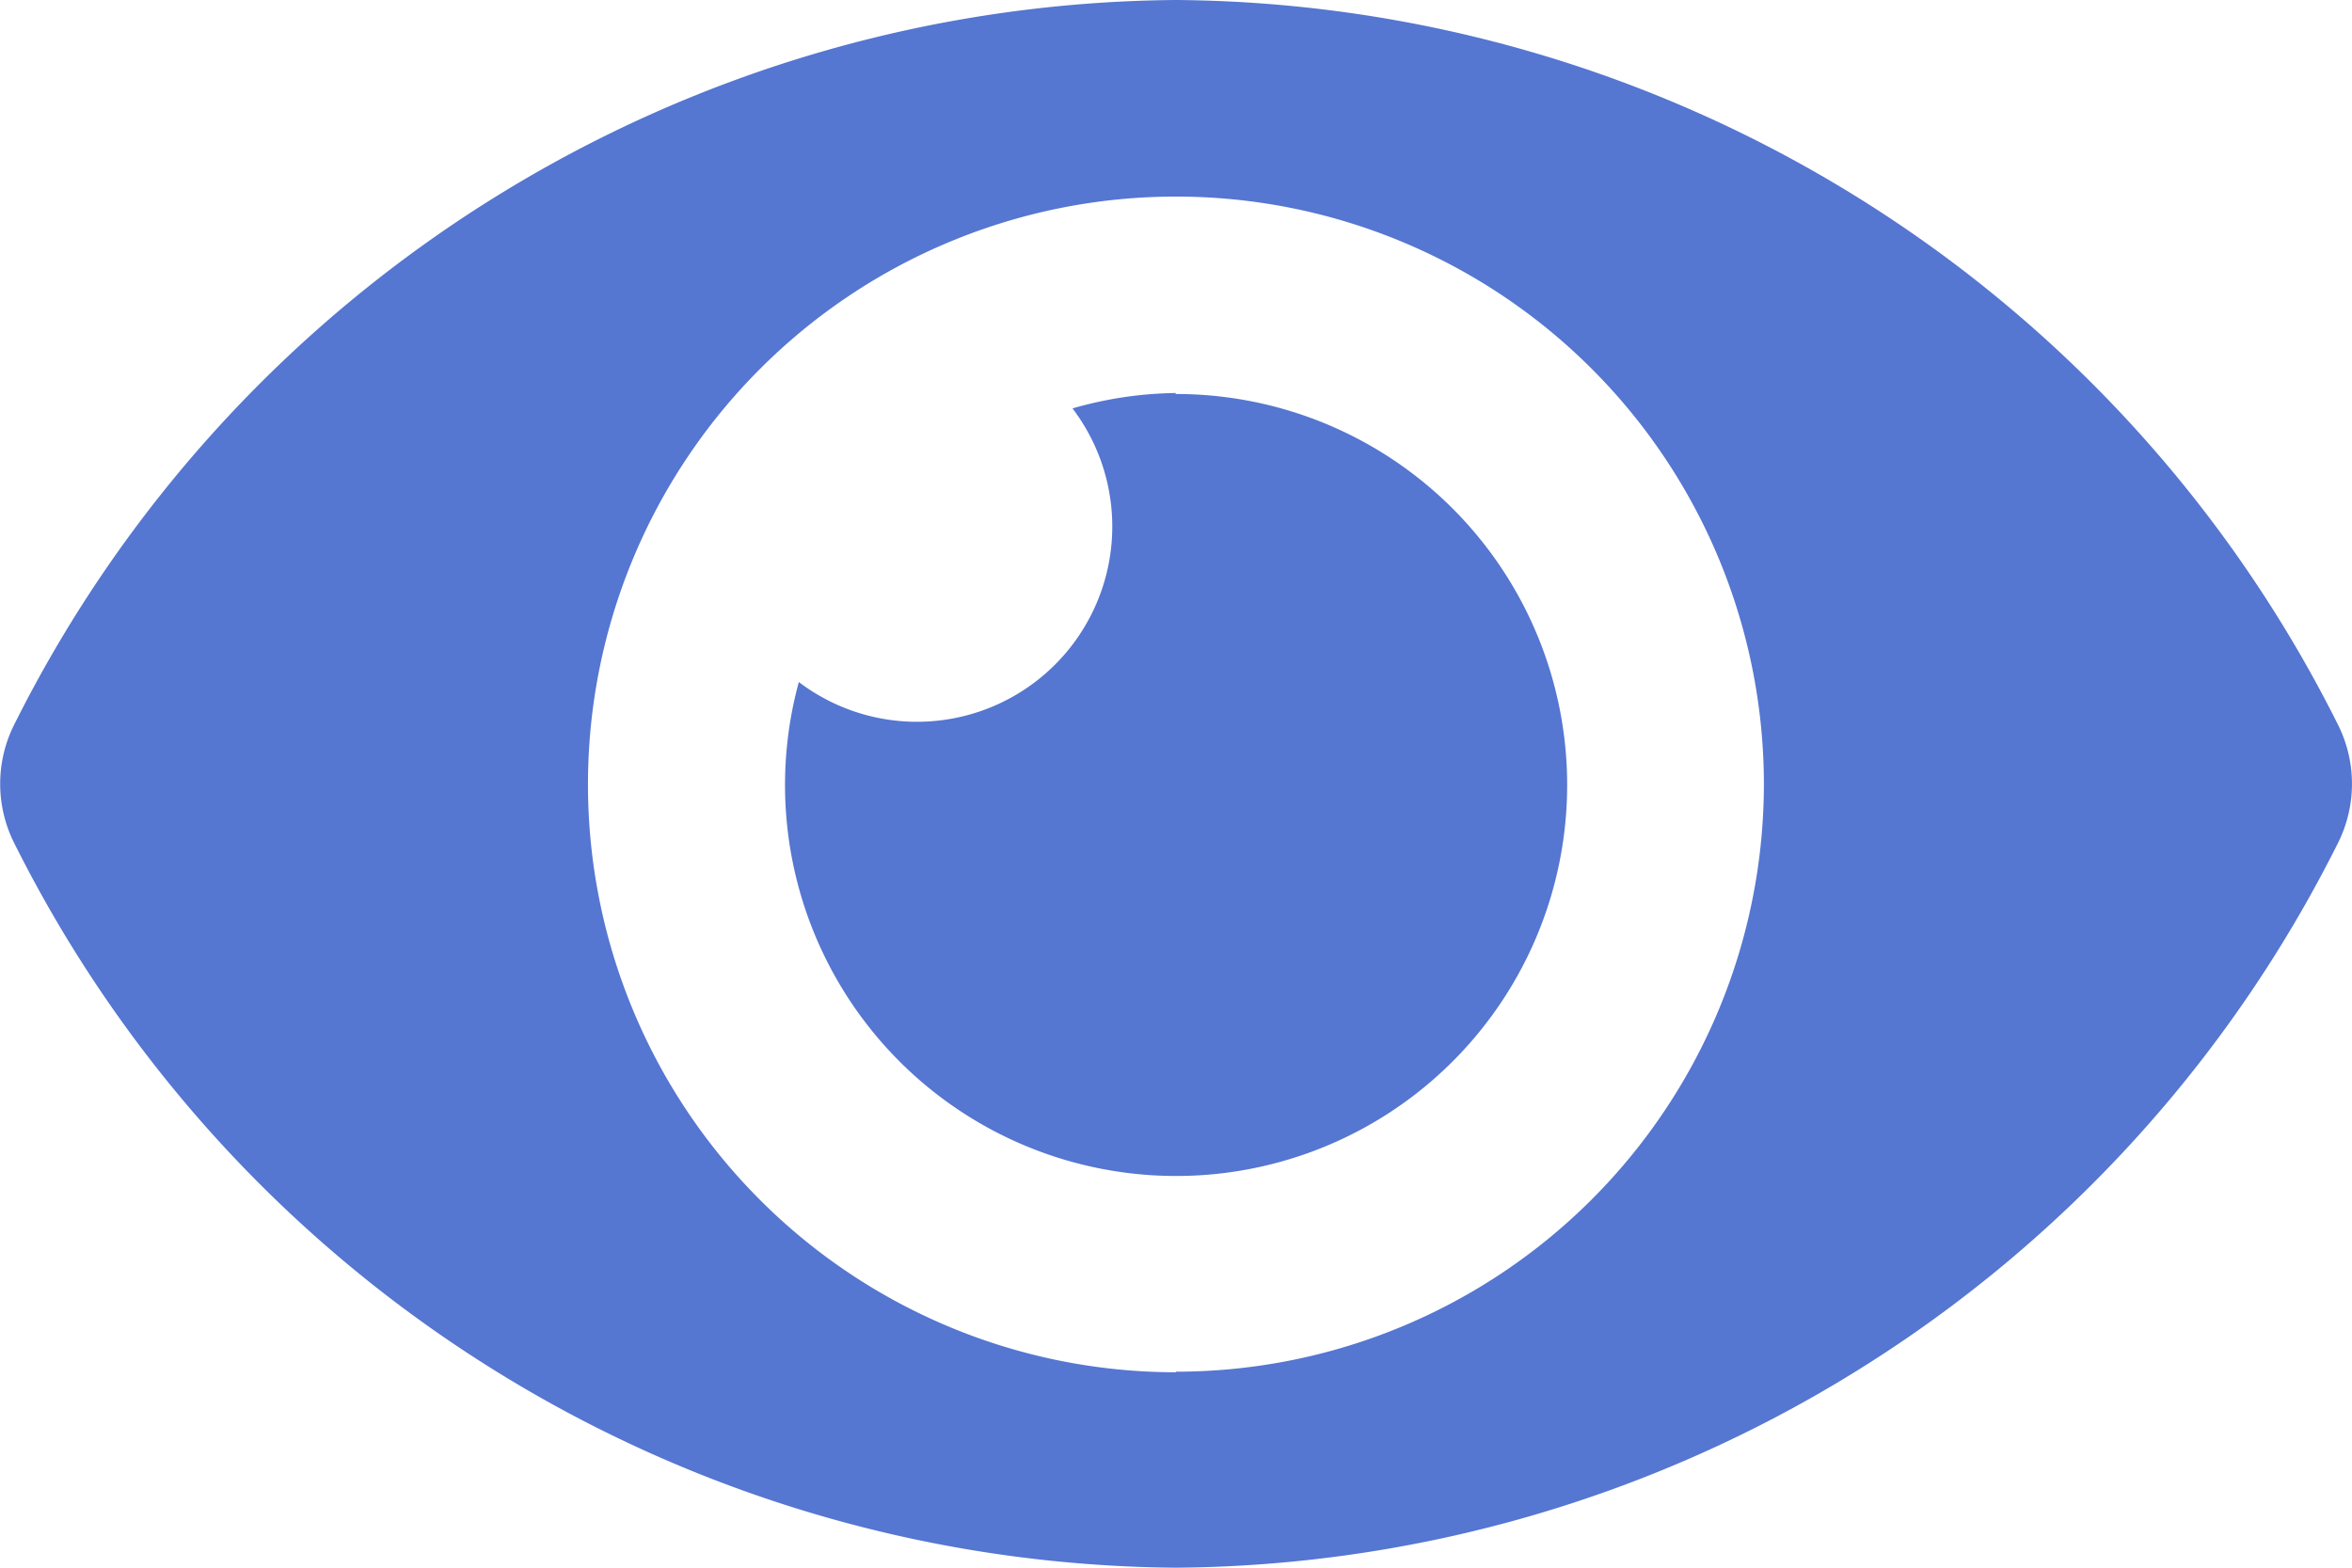 <svg xmlns="http://www.w3.org/2000/svg" width="16.329" height="10.886" viewBox="0 0 16.329 10.886">
  <g id="Group_18344" data-name="Group 18344" transform="translate(0 -4)">
    <path id="Icon_awesome-eye" data-name="Icon awesome-eye" d="M16.23,7.529A9.093,9.093,0,0,0,8.164,2.5,9.094,9.094,0,0,0,.1,7.529a.917.917,0,0,0,0,.828,9.093,9.093,0,0,0,8.066,5.029A9.094,9.094,0,0,0,16.23,8.357a.917.917,0,0,0,0-.828Zm-8.066,4.5a4.082,4.082,0,1,1,4.082-4.082A4.082,4.082,0,0,1,8.164,12.025Zm0-6.8a2.7,2.7,0,0,0-.718.107,1.356,1.356,0,0,1-1.9,1.9,2.715,2.715,0,1,0,2.614-2Z" transform="translate(0 1.5)" fill="#5576d1"/>
  </g>
</svg>
